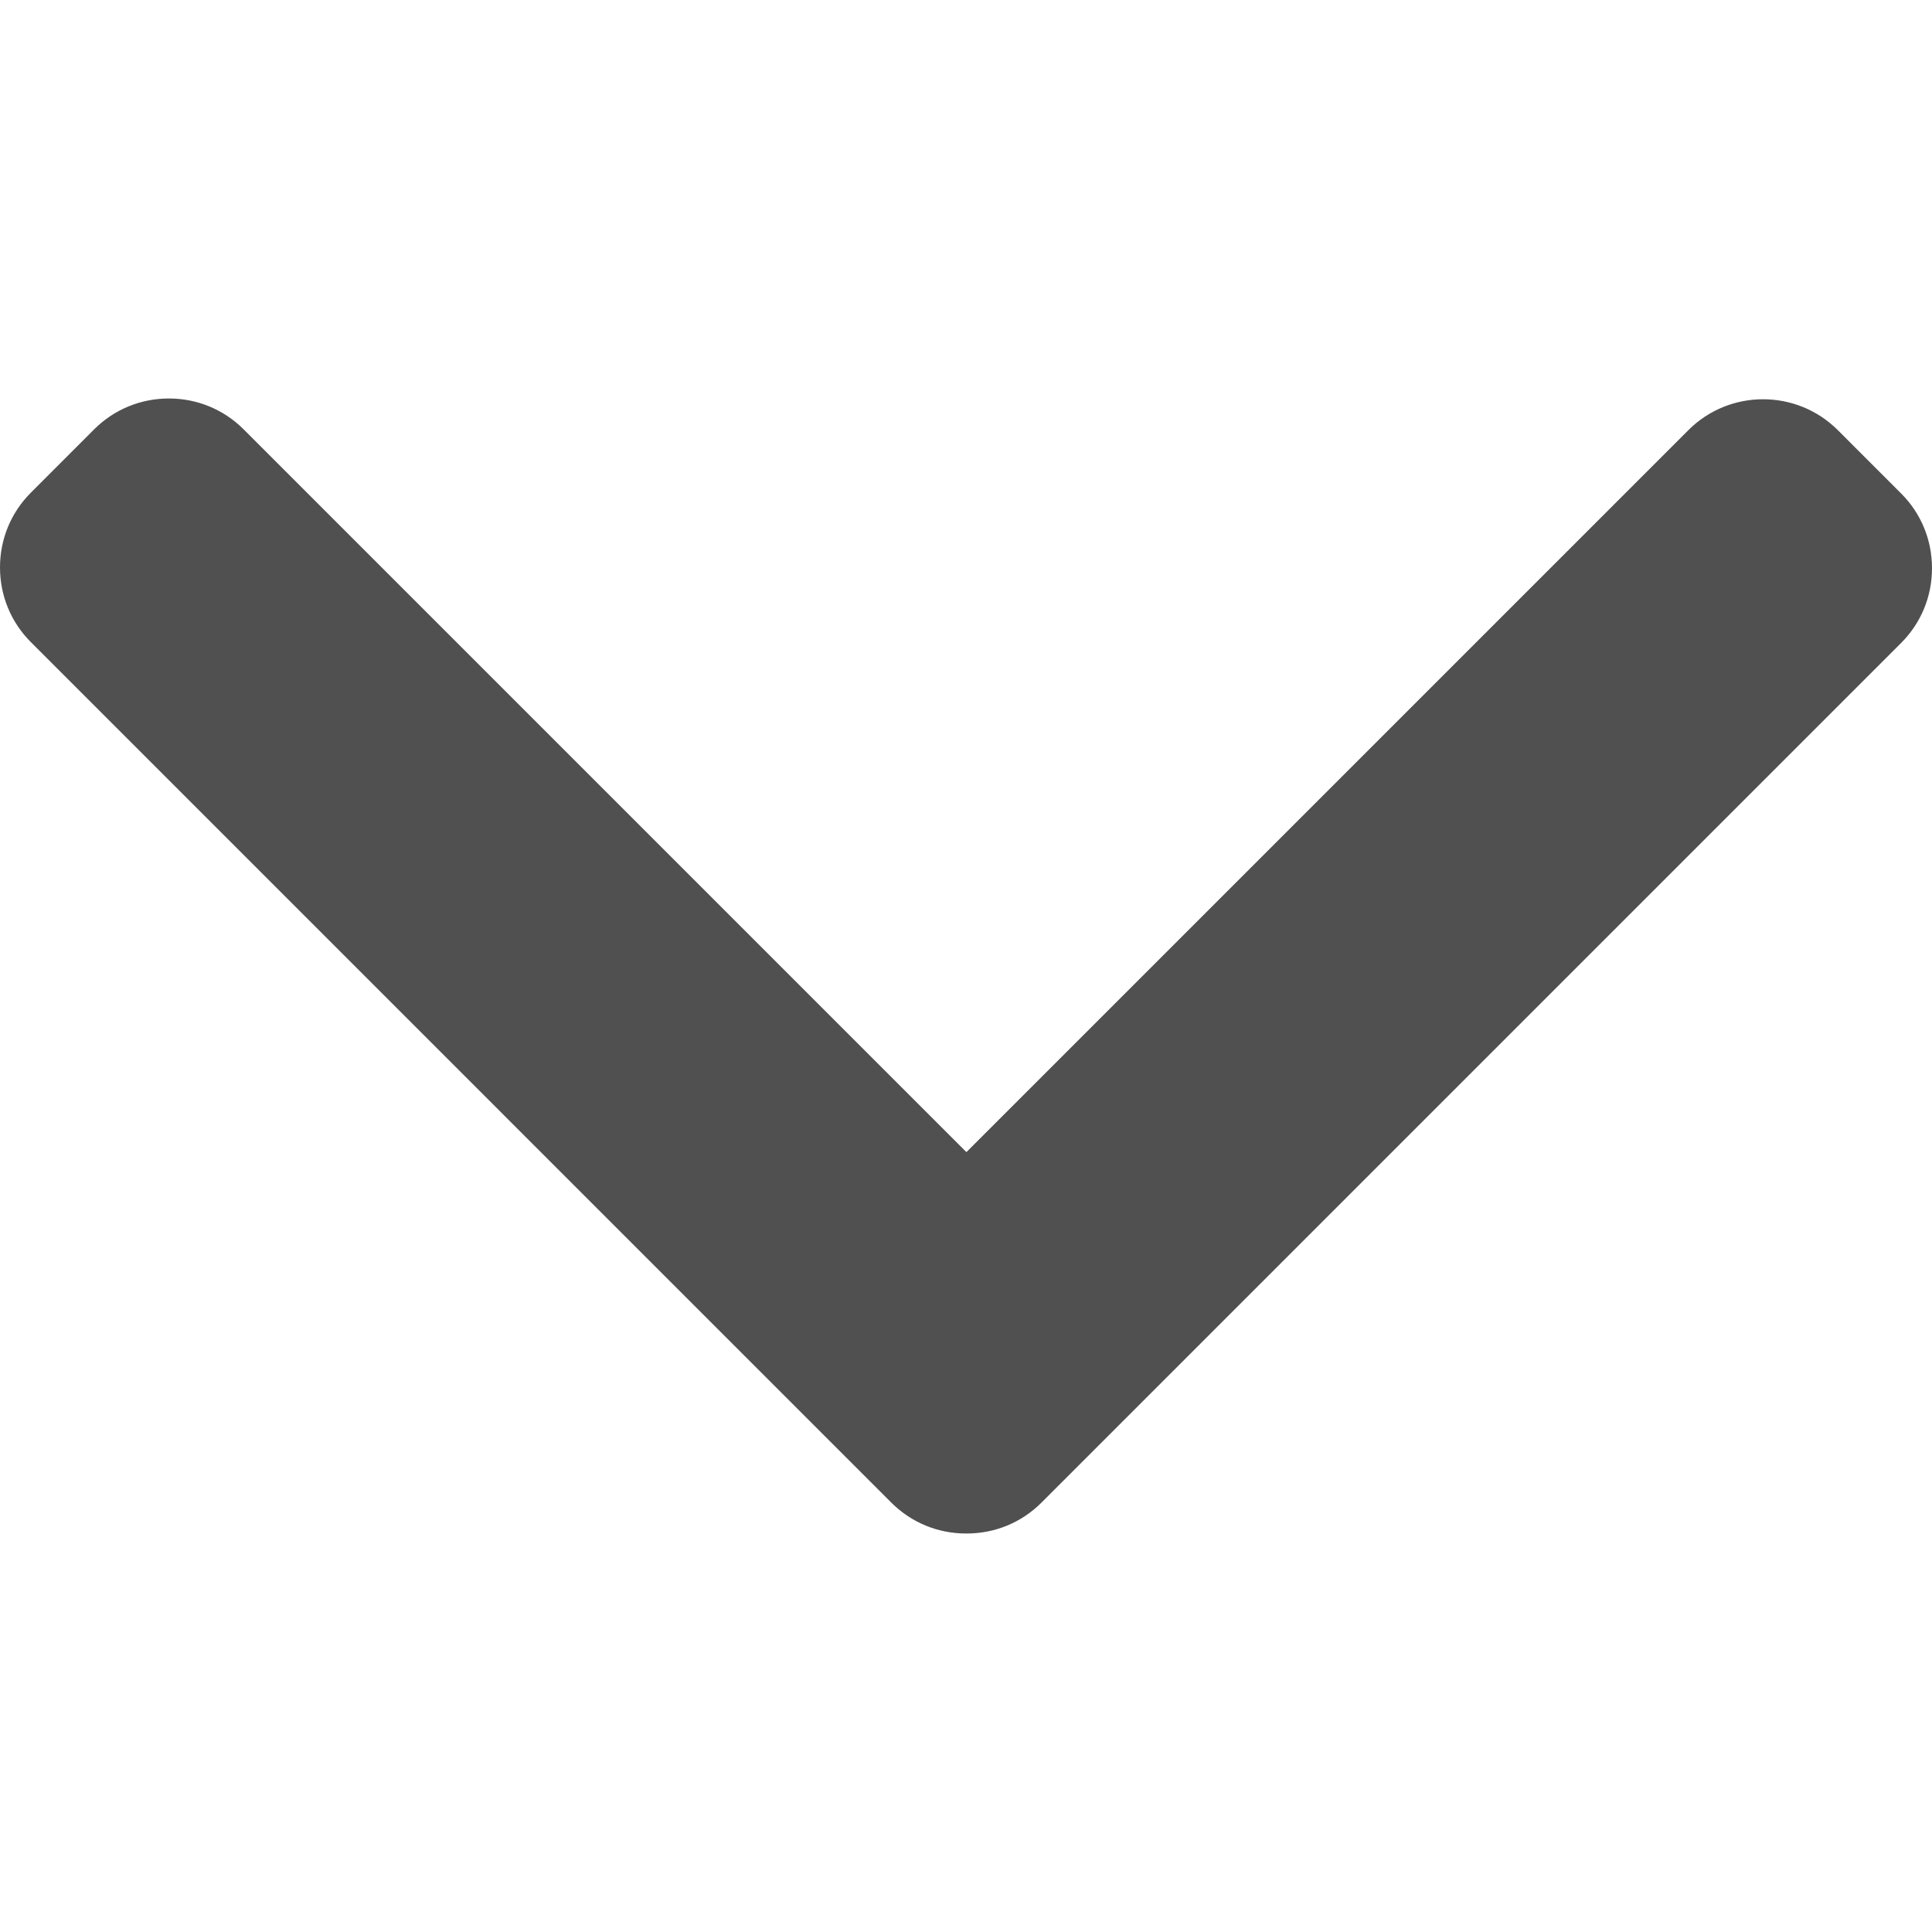 <svg width="400" height="400" viewBox="0 0 400 400" fill="none" xmlns="http://www.w3.org/2000/svg">
    <g clip-path="url(#clip0)">
        <path d="M215.608 311.118L393.61 133.113C397.73 128.996 400 123.5 400 117.64C400 111.78 397.73 106.284 393.61 102.167L380.504 89.058C371.964 80.528 358.085 80.528 349.558 89.058L200.083 238.533L50.442 88.892C46.322 84.775 40.829 82.502 34.972 82.502C29.109 82.502 23.616 84.775 19.492 88.892L6.39 102.001C2.27 106.121 -1.27252e-06 111.614 -1.52868e-06 117.474C-1.78483e-06 123.334 2.27 128.83 6.39 132.947L184.555 311.118C188.688 315.245 194.207 317.511 200.073 317.498C205.963 317.511 211.478 315.245 215.608 311.118Z"
              fill="#505050"/>
    </g>
    <defs>
        <clipPath id="clip0">
            <rect width="400" height="400" fill="white" transform="translate(400) rotate(90)"/>
        </clipPath>
    </defs>
</svg>

